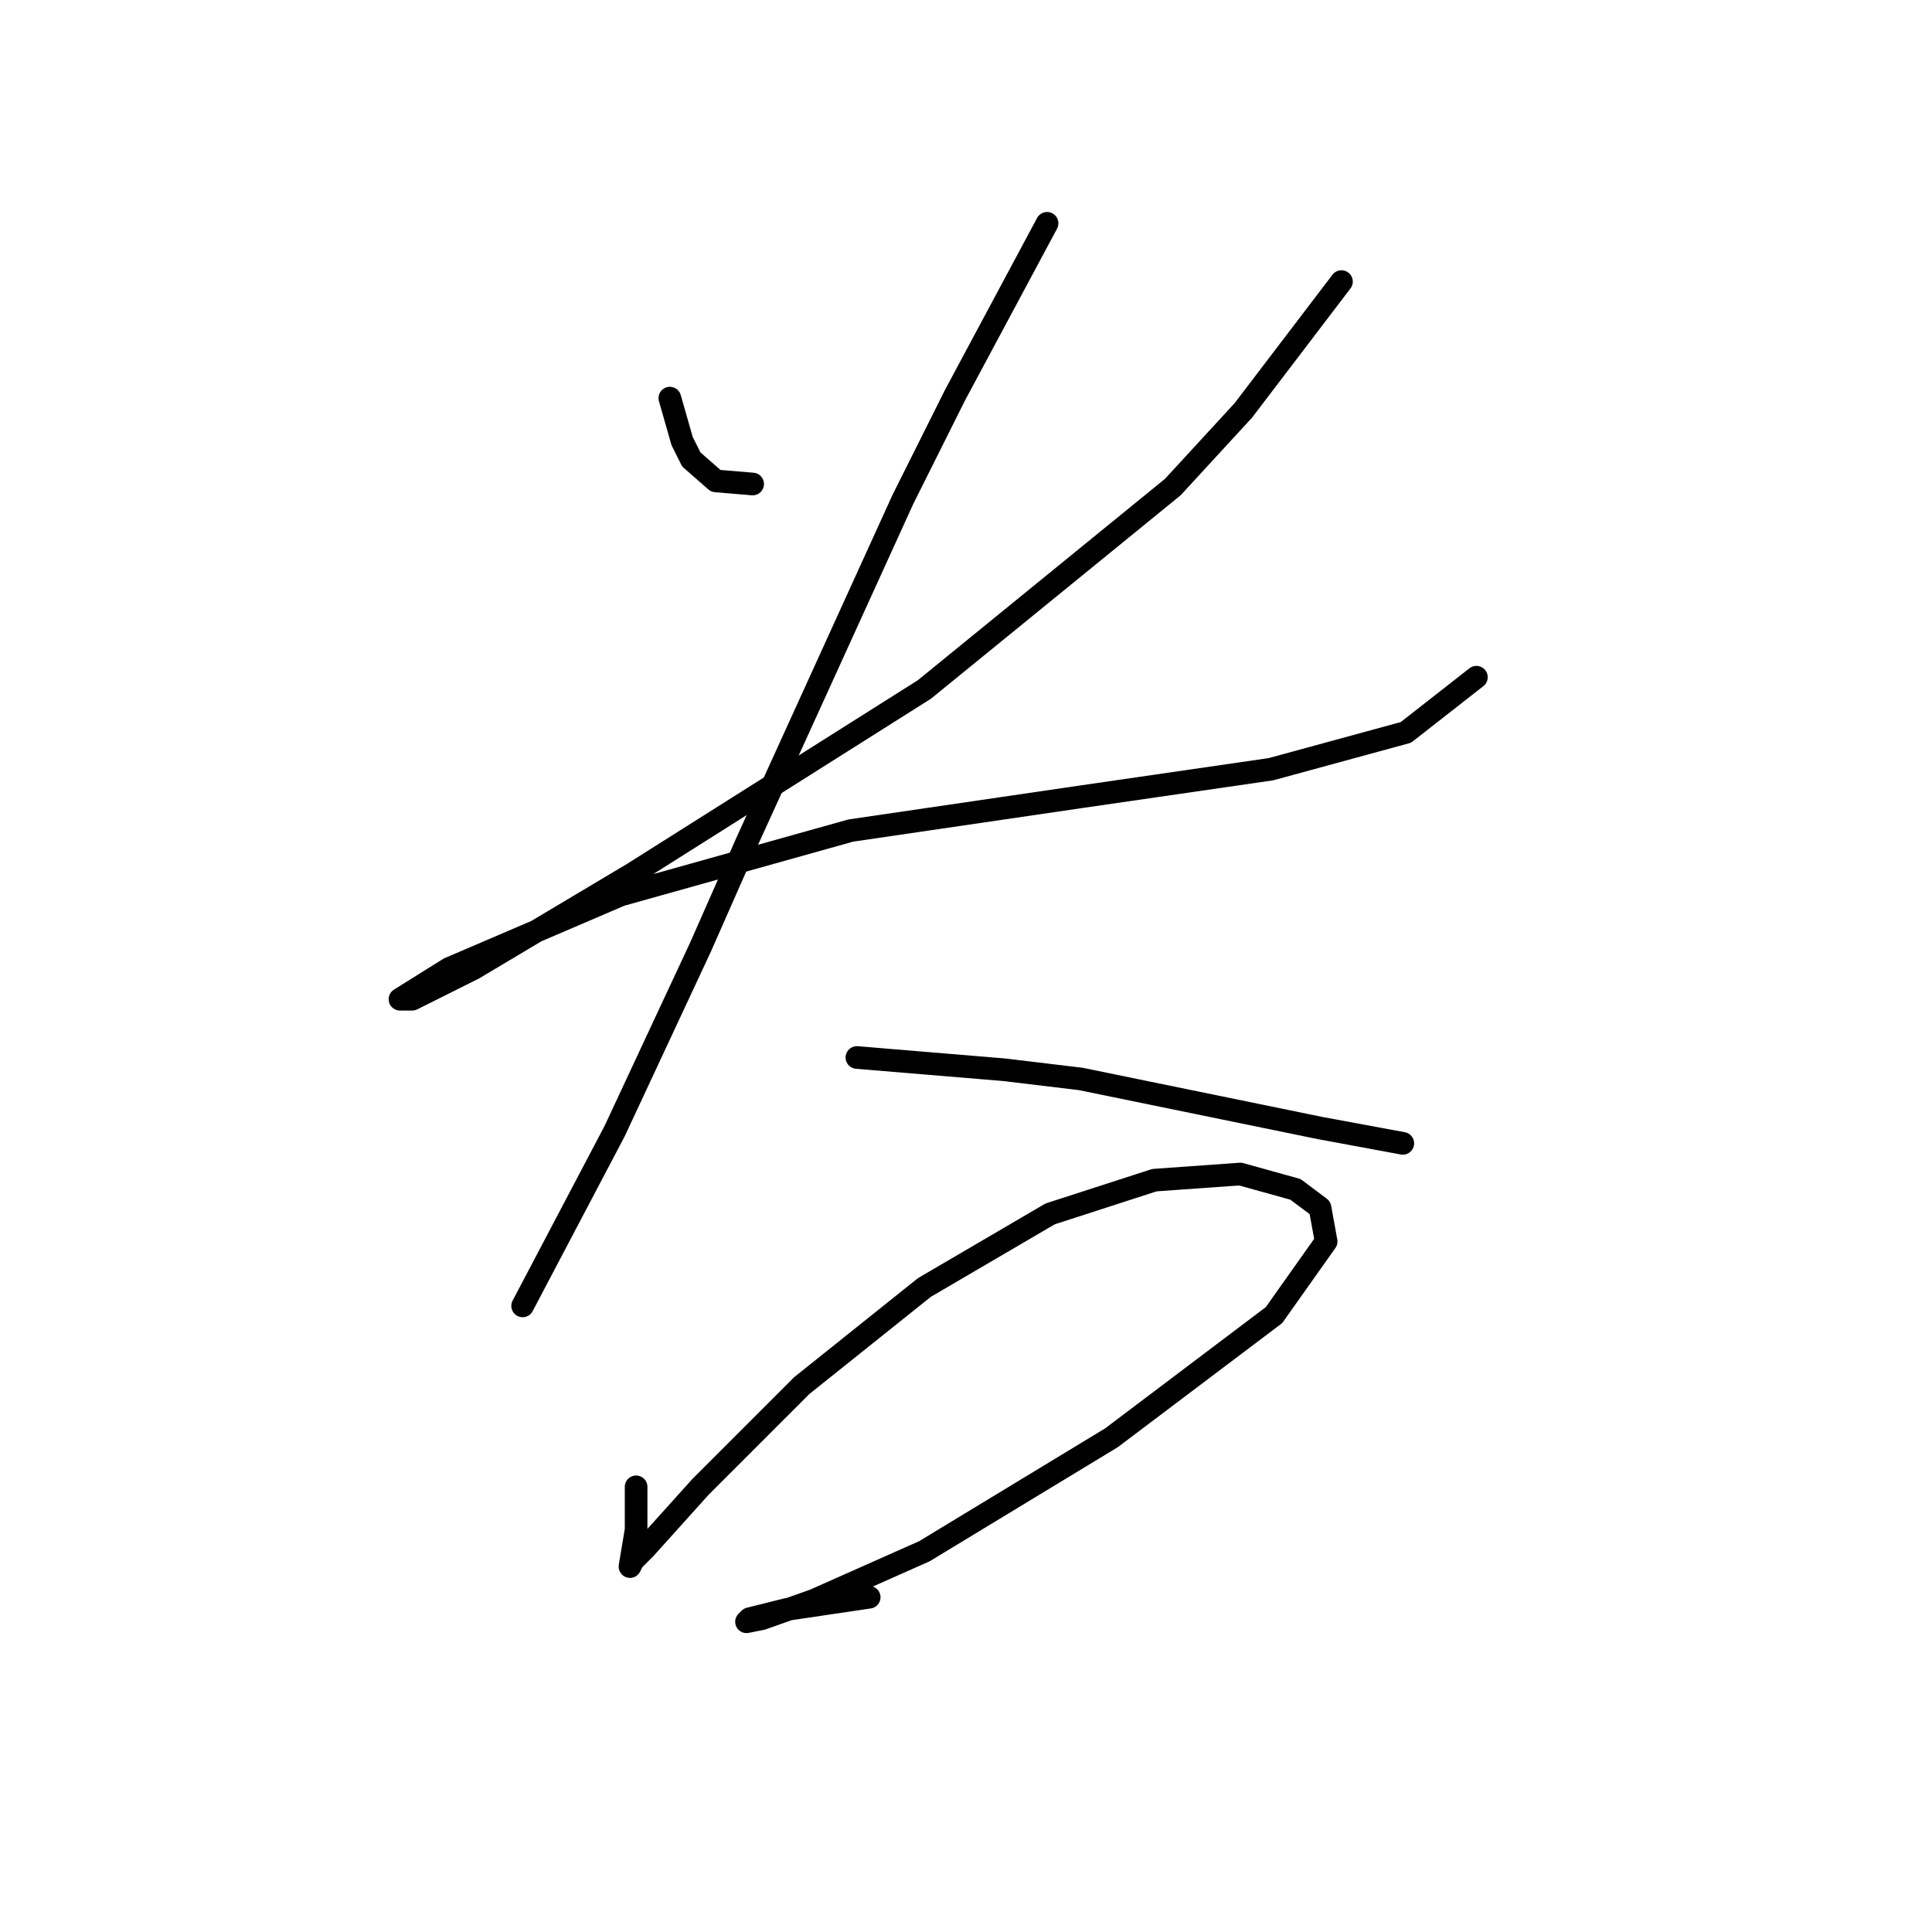 <?xml version="1.0" standalone="no"?>
    <svg width="256" height="256" xmlns="http://www.w3.org/2000/svg" version="1.1">
    <polyline stroke="black" stroke-width="3" stroke-linecap="round" fill="transparent" stroke-linejoin="round" points="88.758 52.754 89.571 55.599 90.383 58.443 91.603 60.882 94.853 63.726 99.73 64.133 99.73 64.133 " />
        <polyline stroke="black" stroke-width="3" stroke-linecap="round" fill="transparent" stroke-linejoin="round" points="177.752 37.312 171.25 45.846 164.748 54.38 155.402 64.539 122.486 91.359 83.882 115.741 62.751 128.338 54.623 132.402 52.998 132.402 59.5 128.338 82.256 118.586 112.734 110.052 143.211 105.582 168.406 101.925 186.286 97.048 195.632 89.734 195.632 89.734 " />
        <polyline stroke="black" stroke-width="3" stroke-linecap="round" fill="transparent" stroke-linejoin="round" points="138.741 29.591 132.646 40.97 126.55 52.348 119.642 66.164 98.917 111.677 92.822 125.494 81.443 149.876 69.252 173.039 69.252 173.039 " />
        <polyline stroke="black" stroke-width="3" stroke-linecap="round" fill="transparent" stroke-linejoin="round" points="113.546 140.123 123.299 140.936 133.052 141.748 143.211 142.967 174.908 149.469 185.879 151.501 185.879 151.501 " />
        <polyline stroke="black" stroke-width="3" stroke-linecap="round" fill="transparent" stroke-linejoin="round" points="84.288 197.014 84.288 199.859 84.288 202.703 83.882 205.141 83.475 207.58 83.882 206.767 85.507 205.141 92.822 197.014 106.232 183.604 122.486 170.6 139.147 160.848 152.964 156.378 164.342 155.565 171.657 157.597 174.908 160.035 175.72 164.505 168.812 174.258 147.275 190.512 122.486 205.548 107.857 212.05 100.949 214.488 98.917 214.894 99.323 214.488 104.2 213.269 115.172 211.643 115.172 211.643 " />
        </svg>
